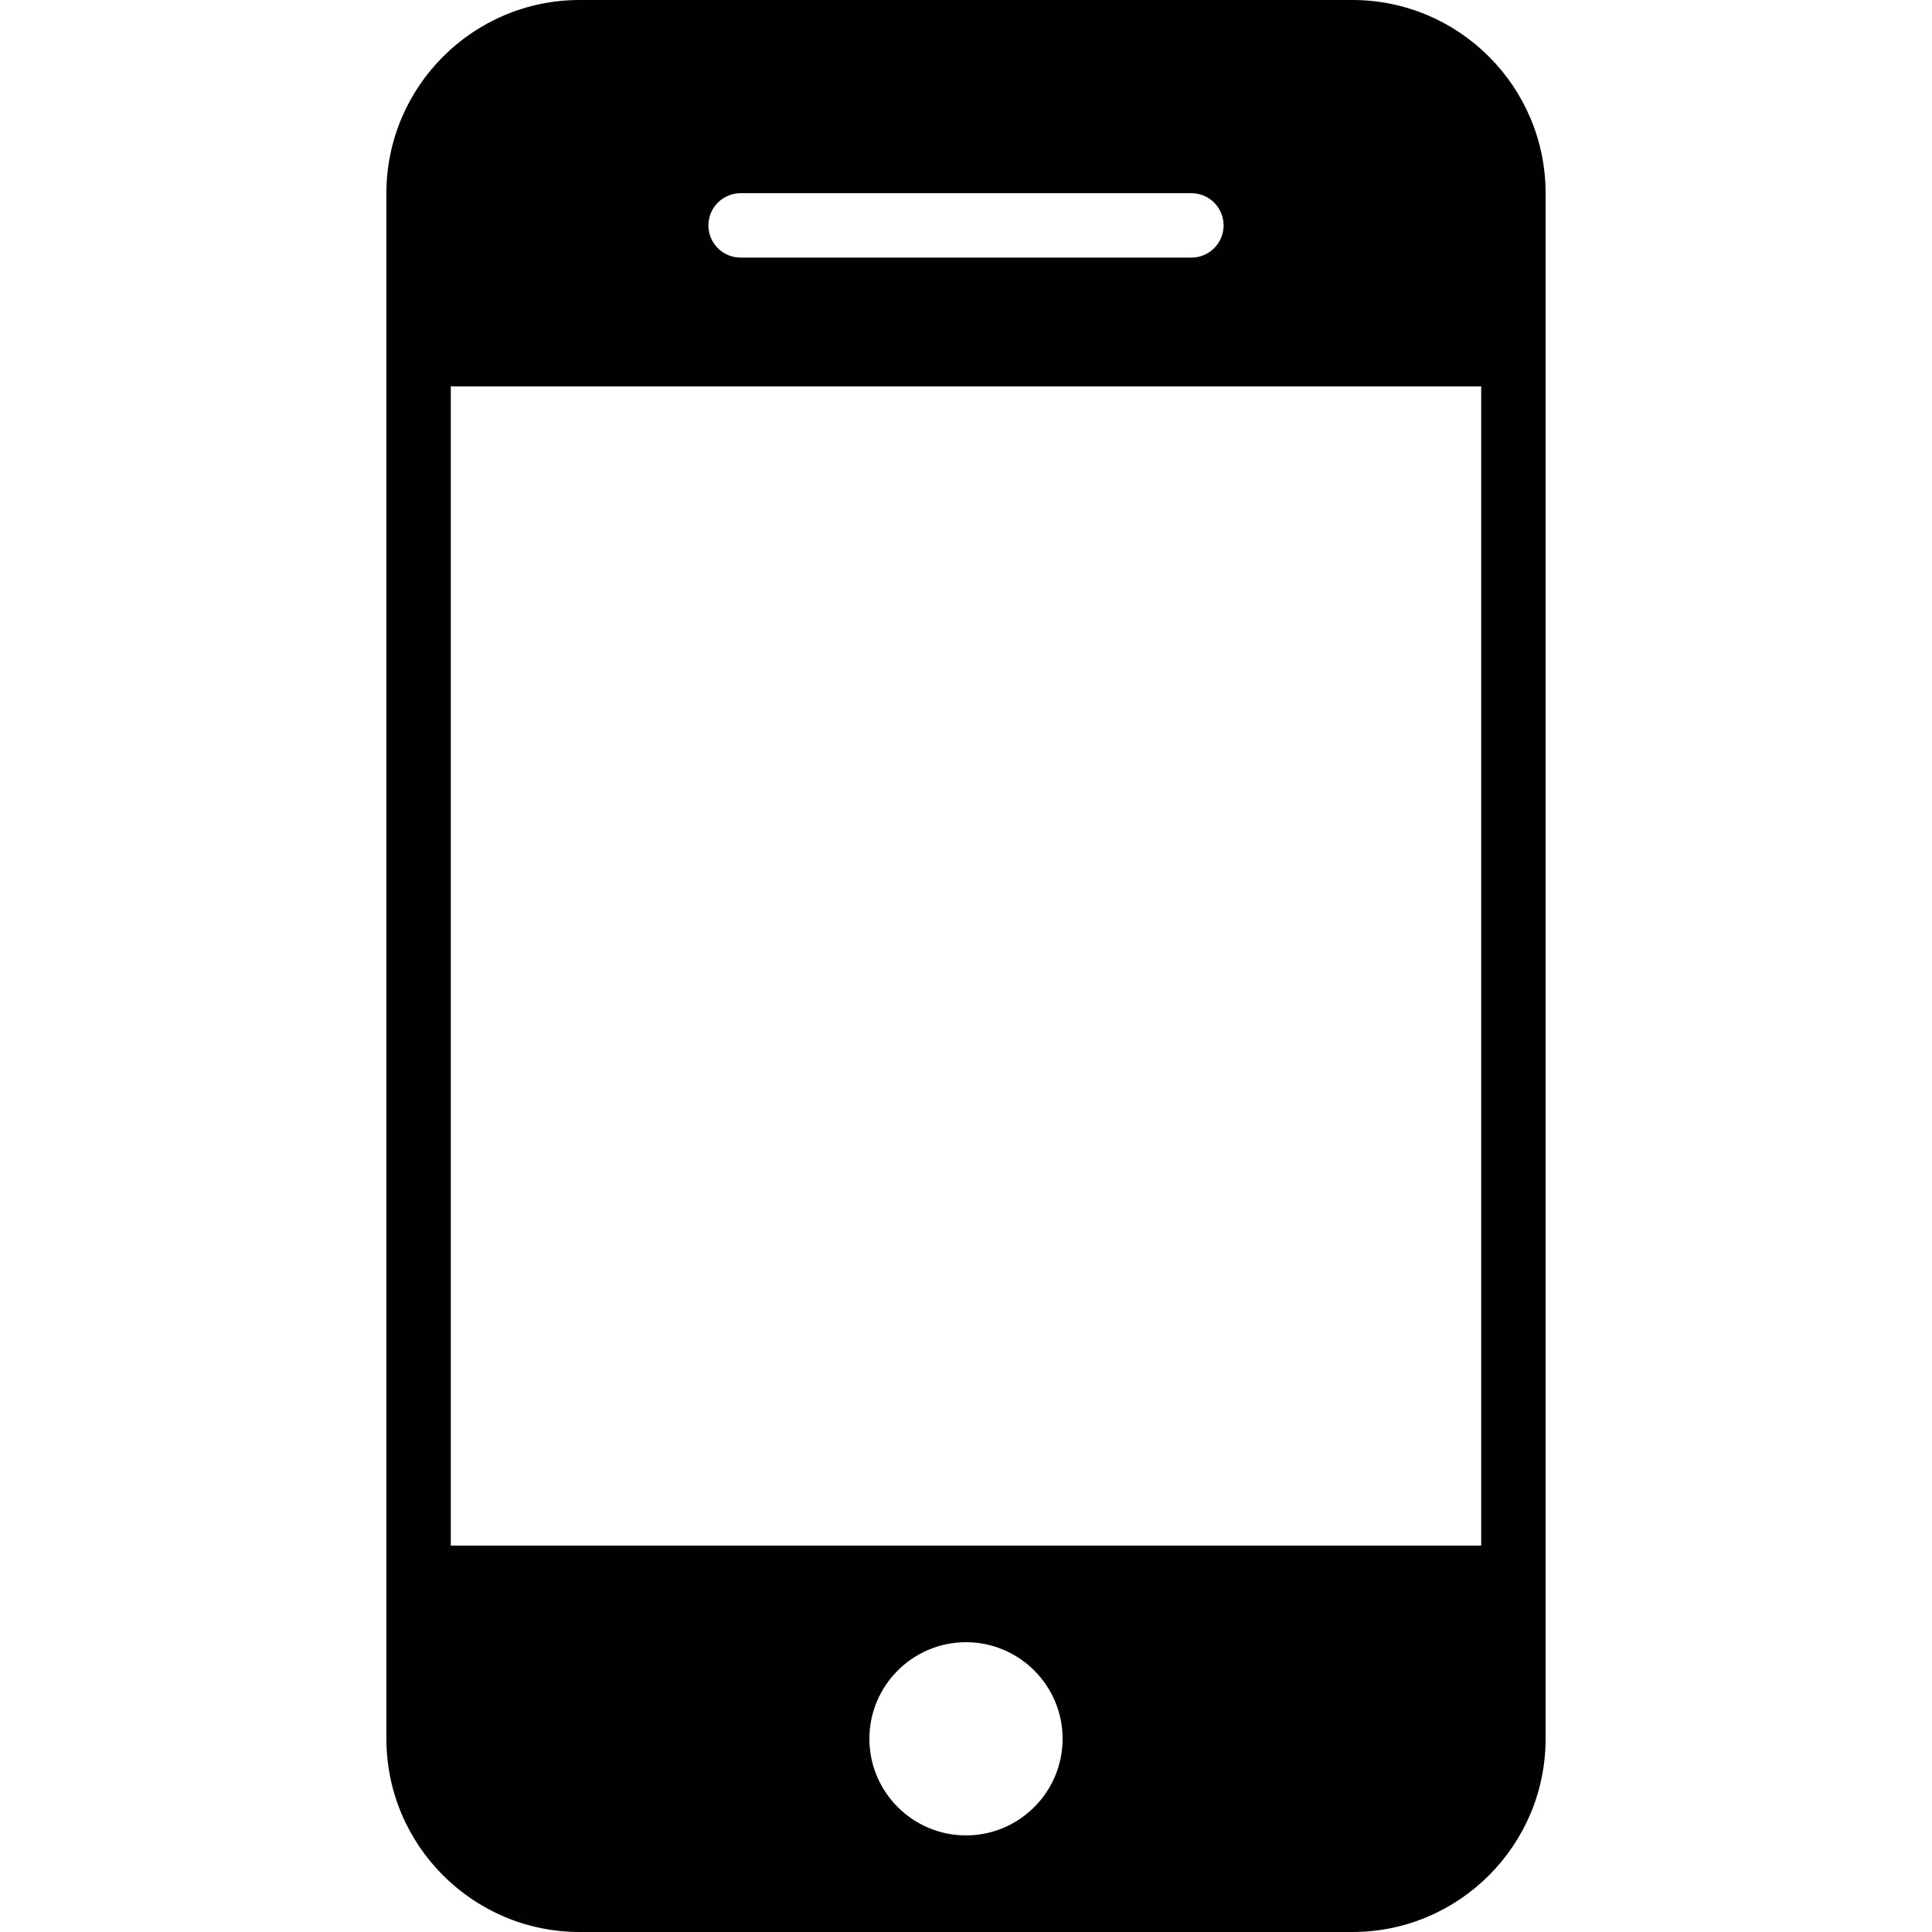 <?xml version="1.0" encoding="utf-8"?>
<!-- Generator: Adobe Illustrator 17.0.0, SVG Export Plug-In . SVG Version: 6.00 Build 0)  -->
<!DOCTYPE svg PUBLIC "-//W3C//DTD SVG 1.1//EN" "http://www.w3.org/Graphics/SVG/1.1/DTD/svg11.dtd">
<svg version="1.1" xmlns="http://www.w3.org/2000/svg" xmlns:xlink="http://www.w3.org/1999/xlink" x="0px" y="0px" width="60px"
	 height="60px" viewBox="0 0 60 60" enable-background="new 0 0 60 60" xml:space="preserve">
<g id="Layer_3">
	<path fill="#010101" d="M42,0H18c-3.309,0-6,2.691-6,6v4v40v4c0,3.309,2.691,6,6,6h24c3.309,0,6-2.691,6-6v-4V10V6
		C48,2.691,45.309,0,42,0z M23,6h14c0.553,0,1,0.448,1,1c0,0.552-0.447,1-1,1H23c-0.553,0-1-0.448-1-1C22,6.448,22.447,6,23,6z
		 M30,57c-1.654,0-3-1.346-3-3c0-1.654,1.346-3,3-3c1.654,0,3,1.346,3,3C33,55.654,31.654,57,30,57z M46,48H14V12h32V48z"/>
</g>
<g id="nyt_x5F_exporter_x5F_info" display="none">
</g>
</svg>
